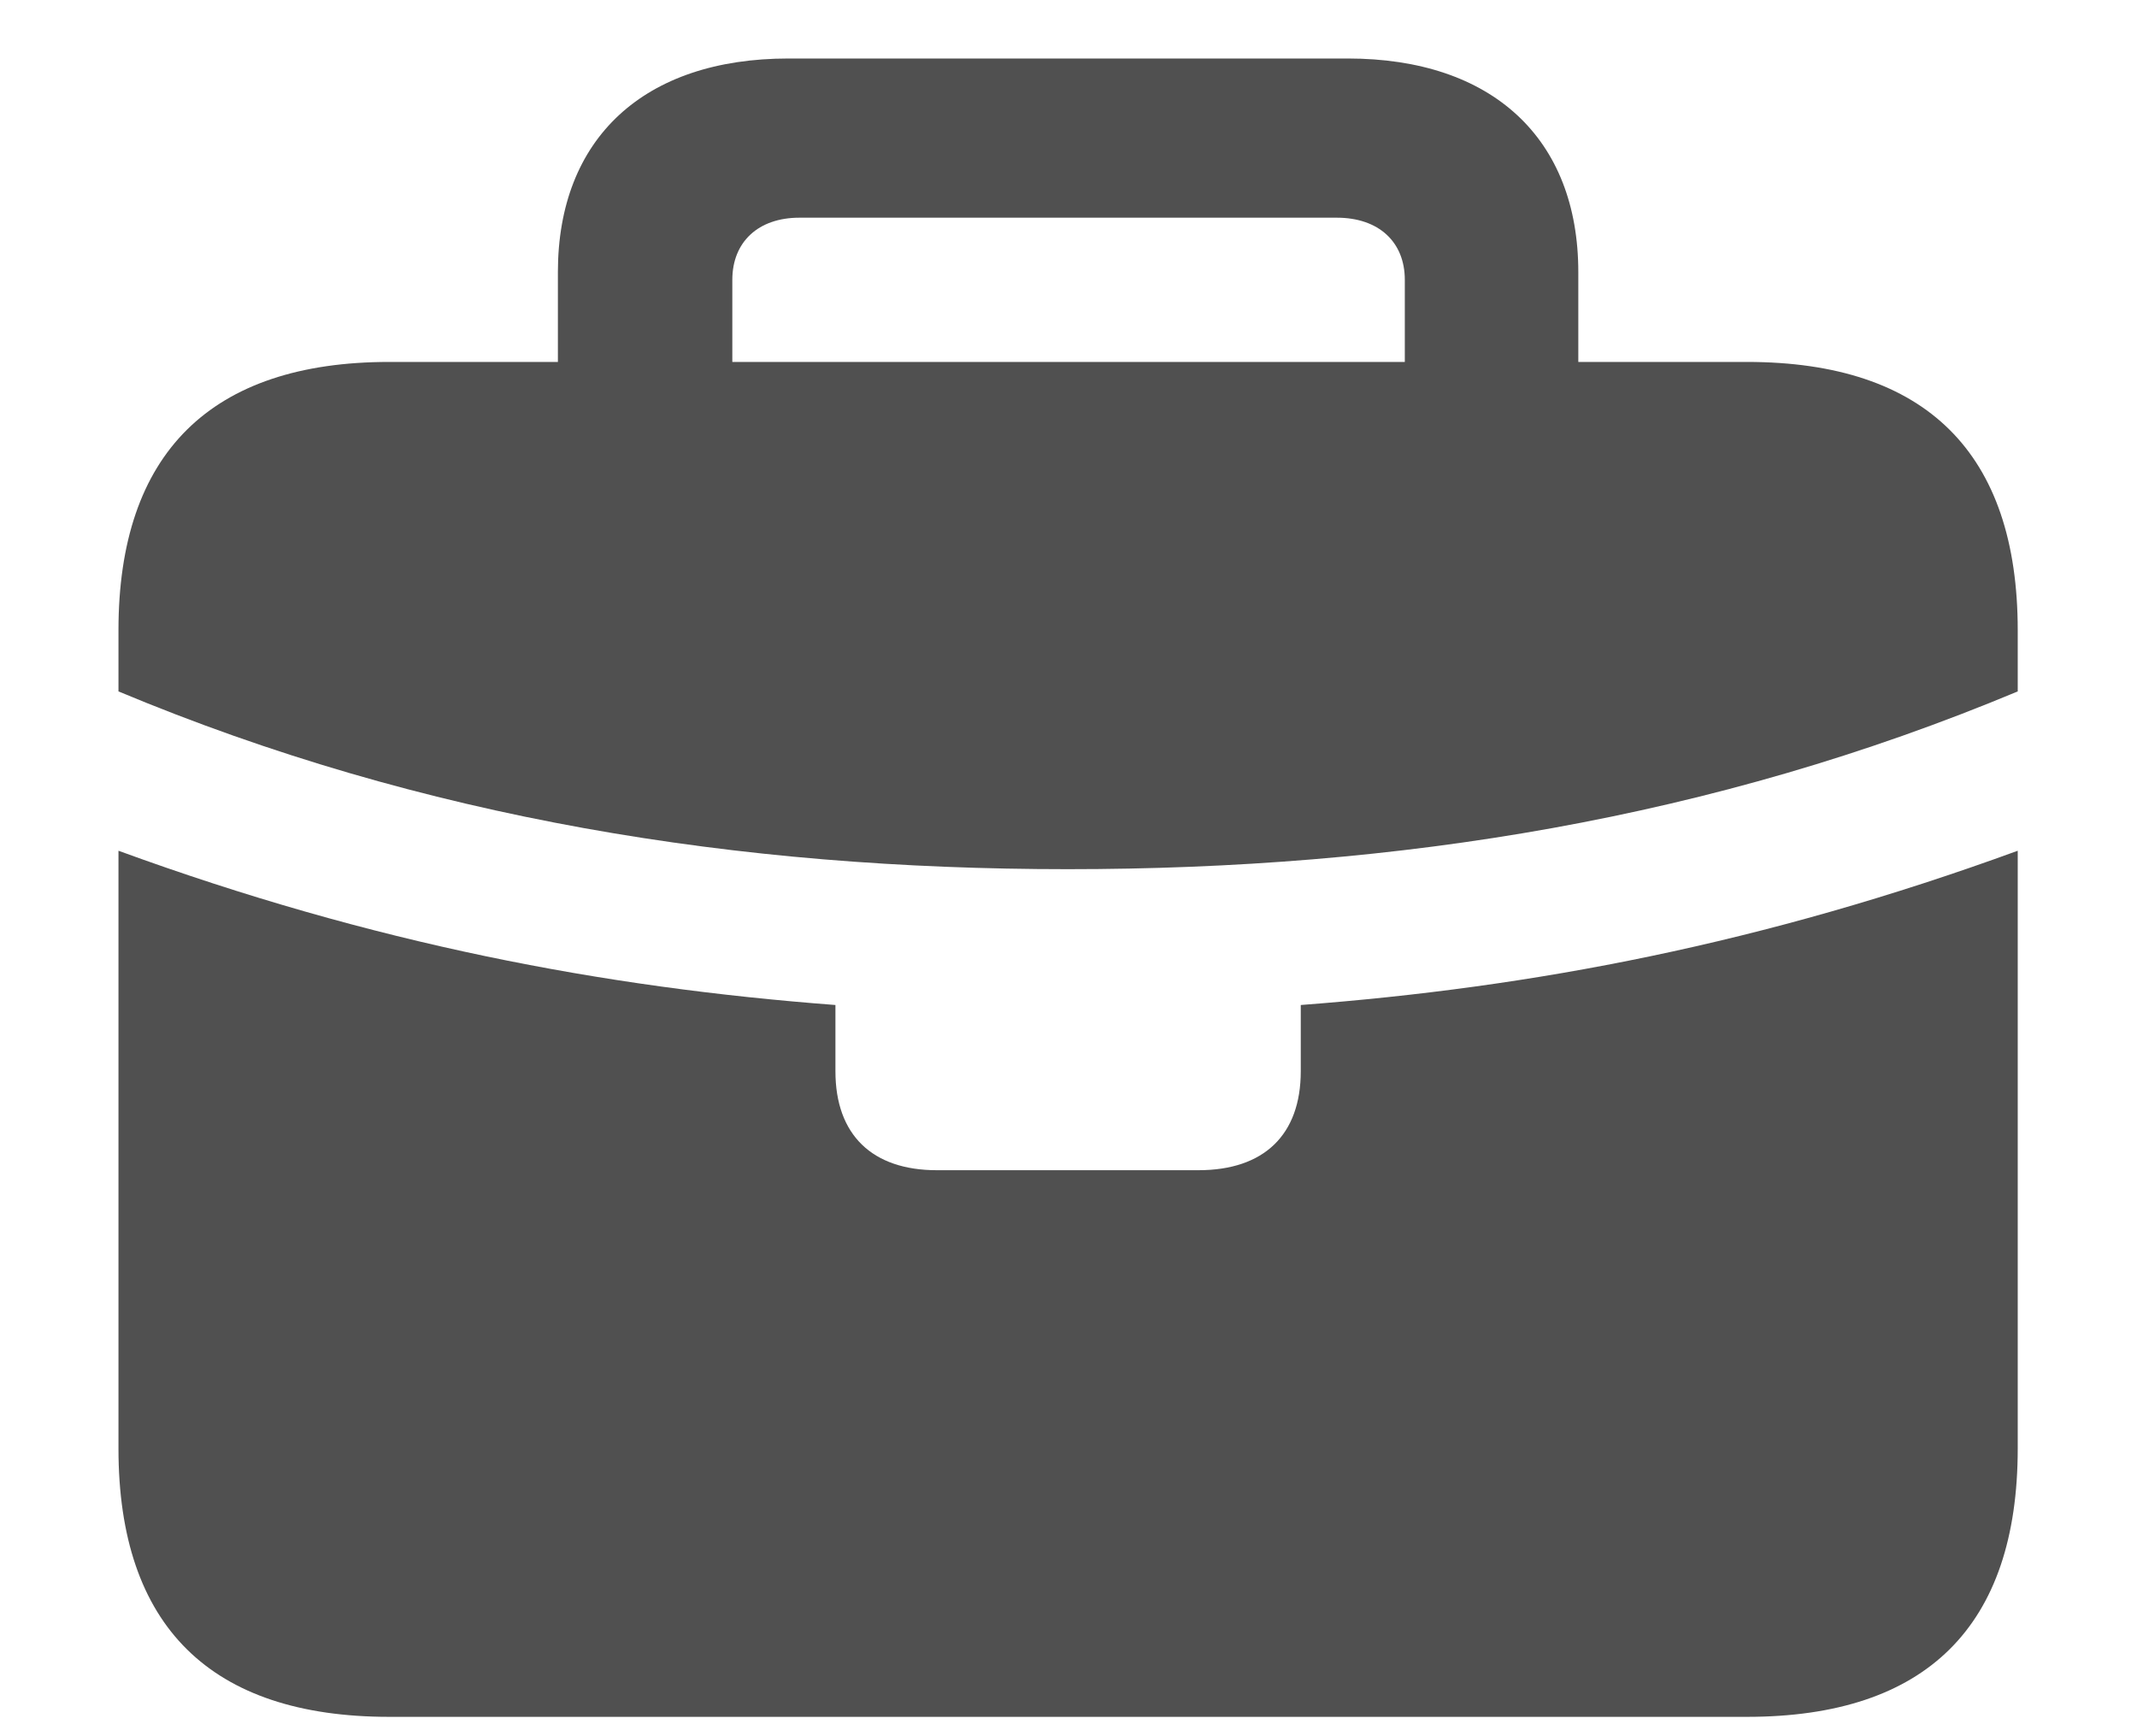<svg width="16" height="13" viewBox="0 0 16 13" fill="none" xmlns="http://www.w3.org/2000/svg">
<path d="M5.483 2.095V2.71H10.518V2.095C10.518 1.812 10.323 1.63 10.009 1.63H5.985C5.677 1.63 5.483 1.812 5.483 2.095ZM7.994 6.508C5.527 6.508 3.172 6.132 0.887 5.177V4.719C0.887 3.394 1.578 2.71 2.915 2.71H4.177V2.038C4.177 1.034 4.823 0.438 5.903 0.438H10.091C11.17 0.438 11.817 1.034 11.817 2.038V2.71H13.079C14.422 2.71 15.107 3.394 15.107 4.719V5.177C12.822 6.132 10.467 6.508 7.994 6.508ZM2.915 12.855C1.578 12.855 0.887 12.177 0.887 10.846V6.37C2.796 7.067 4.516 7.393 6.255 7.525V8.021C6.255 8.498 6.531 8.762 7.014 8.762H8.973C9.463 8.762 9.739 8.498 9.739 8.021V7.525C11.478 7.393 13.198 7.067 15.107 6.37V10.846C15.107 12.177 14.422 12.855 13.079 12.855H2.915Z" fill="#505050"/>
</svg>
